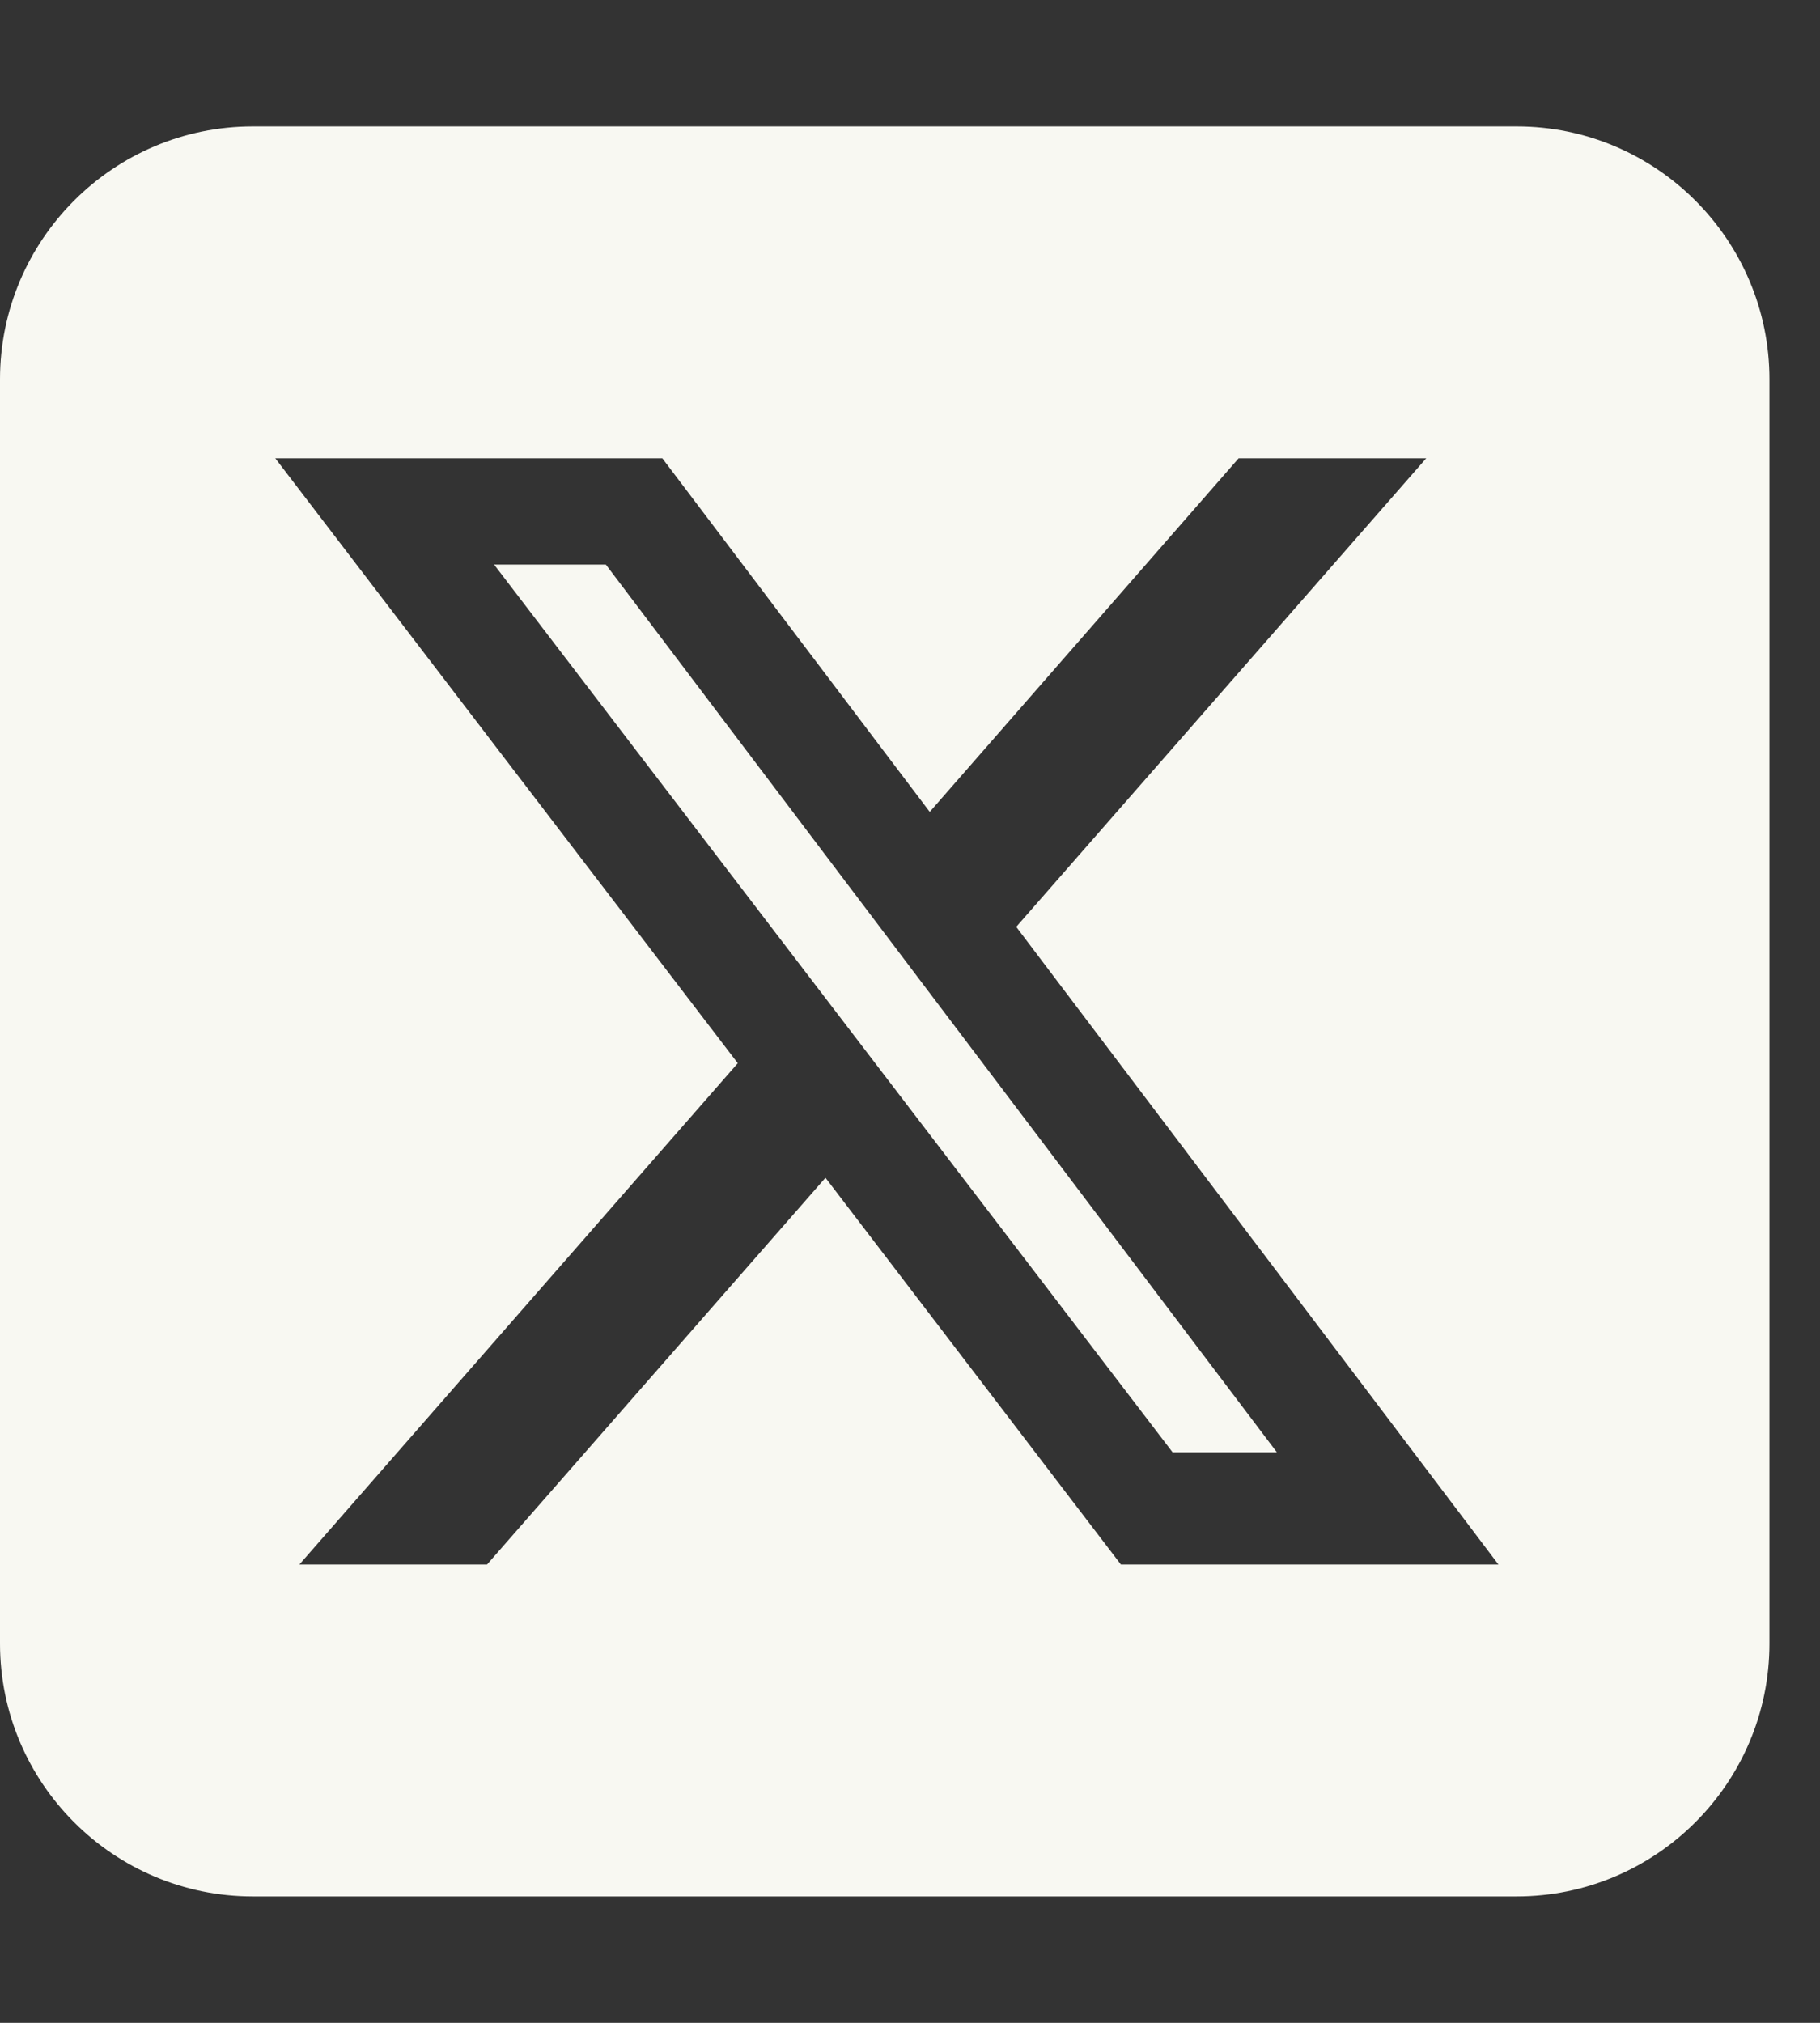 <svg width="27" height="30" viewBox="0 0 27 30" fill="none" xmlns="http://www.w3.org/2000/svg">
<rect x="0" y="0" width="27" height="30" fill="#333333" stroke="none"/>
<g clip-path="url(#clip0_438_848)">
<path d="M3.75 1.875C1.682 1.875 0 3.557 0 5.625V24.375C0 26.443 1.682 28.125 3.75 28.125H22.5C24.568 28.125 26.25 26.443 26.25 24.375V5.625C26.25 3.557 24.568 1.875 22.5 1.875H3.75ZM21.158 6.797L15.076 13.746L22.23 23.203H16.629L12.246 17.467L7.225 23.203H4.441L10.945 15.768L4.084 6.797H9.826L13.793 12.041L18.375 6.797H21.158ZM18.943 21.539L8.988 8.373H7.33L17.396 21.539H18.938H18.943Z" fill="#F8F8F2"/>
</g>
<defs>
<clipPath id="clip0_438_848">
<rect width="26.25" height="30" fill="white"/>
</clipPath>
</defs>
</svg>
